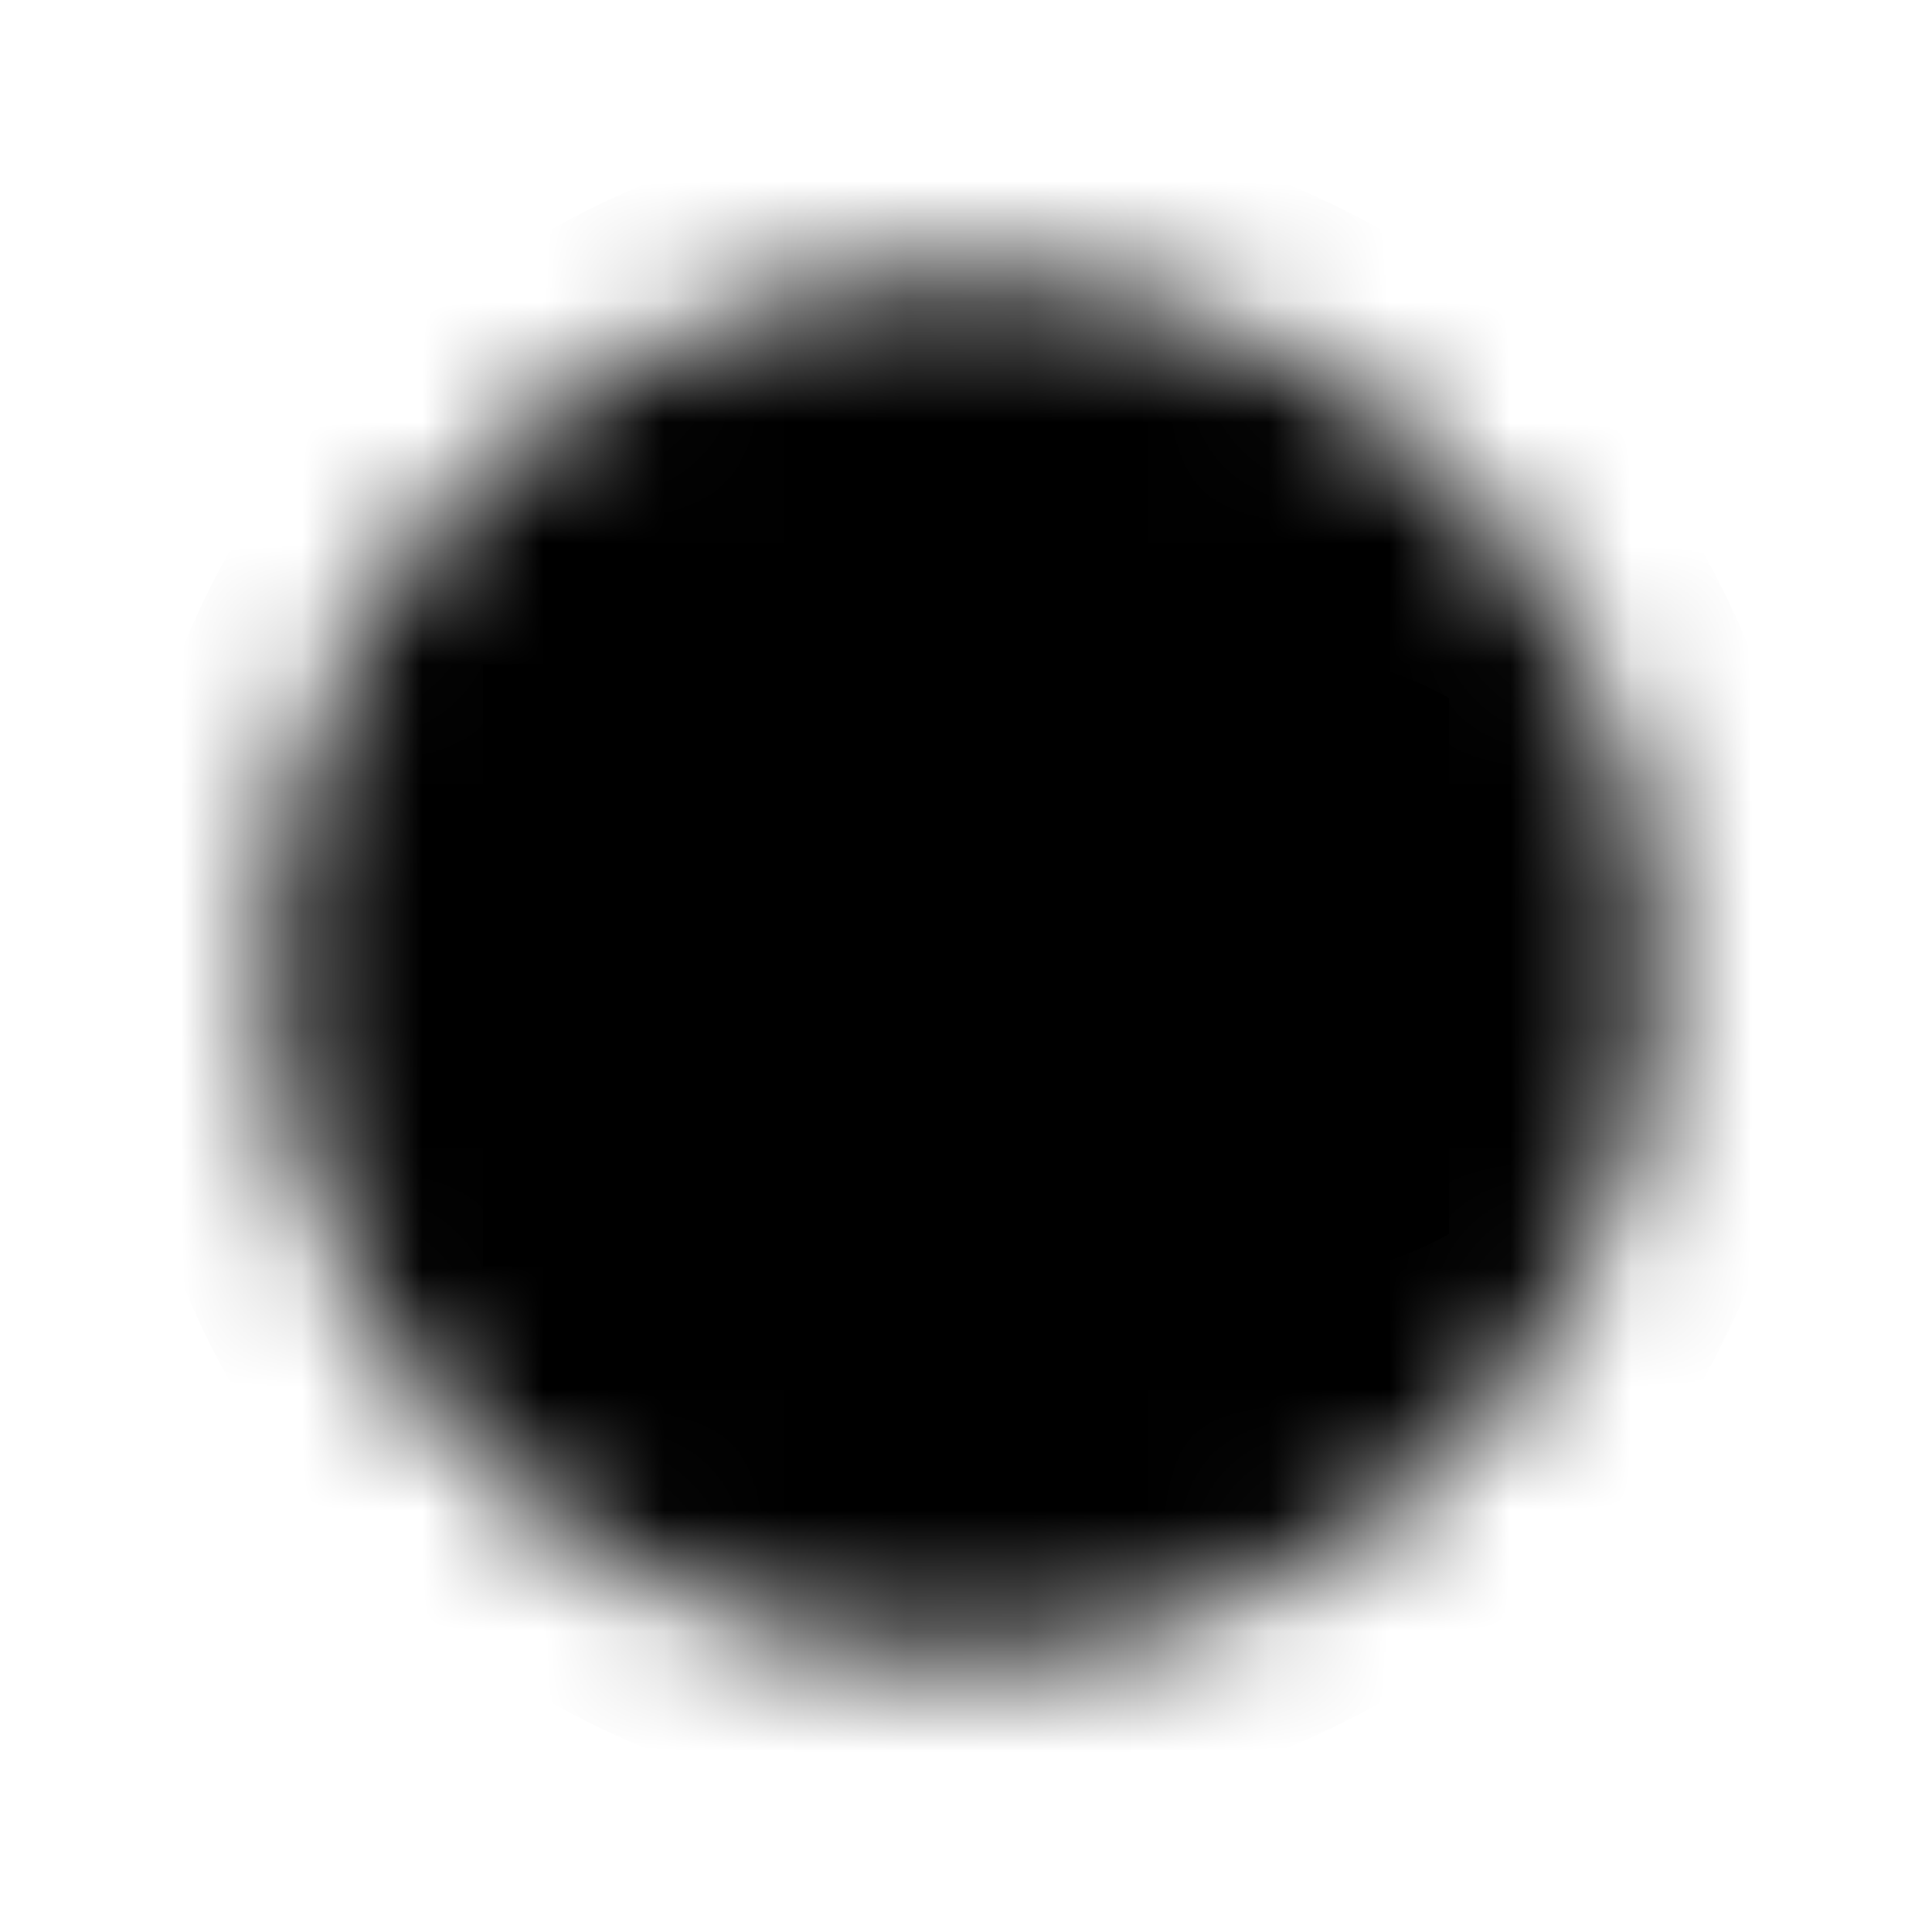 <svg xmlns="http://www.w3.org/2000/svg" xmlns:xlink="http://www.w3.org/1999/xlink" viewBox="0 0 16 16"><defs><filter id="b" x="1" y="1" width="14" height="14" filterUnits="userSpaceOnUse" color-interpolation-filters="sRGB"><feColorMatrix values="-1 0 0 0 1 0 -1 0 0 1 0 0 -1 0 1 0 0 0 1 0" result="invert"/><feFlood flood-color="#fff" result="bg"/><feBlend in="invert" in2="bg"/></filter><mask id="a" x="1" y="1" width="14" height="14" maskUnits="userSpaceOnUse"><path d="M13.69,8A5.7,5.7,0,0,1,2.29,8h0a5.7,5.7,0,0,1,11.4,0Z" style="fill:#fff;filter:url(#b)"/></mask></defs><title>pclinuxos</title><g style="mask:url(#a)"><path d="M15,8A7,7,0,0,1,1,8H1A7,7,0,0,1,15,8Z"/></g><path d="M4,5.5H6a2,2,0,0,1,1.36.42,1.52,1.52,0,0,1,.48,1.2,1.54,1.54,0,0,1-.48,1.21A2,2,0,0,1,6,8.76H5.2v1.73H4v-5m1.2.93v1.4h.66a.75.75,0,0,0,.54-.18.69.69,0,0,0,.19-.52.68.68,0,0,0-.19-.52.75.75,0,0,0-.54-.18H5.2M12,10.22a2.91,2.91,0,0,1-1.44.37,2.46,2.46,0,0,1-1.84-.7A2.6,2.6,0,0,1,8,8a2.59,2.59,0,0,1,.68-1.89,2.45,2.45,0,0,1,1.84-.7A2.91,2.91,0,0,1,12,5.78v1a2.56,2.56,0,0,0-.66-.36,2,2,0,0,0-.68-.11,1.25,1.25,0,0,0-1,.44A1.85,1.85,0,0,0,9.28,8a1.84,1.84,0,0,0,.37,1.21,1.25,1.25,0,0,0,1,.44,2,2,0,0,0,.68-.11A2.56,2.56,0,0,0,12,9.19v1"/></svg>